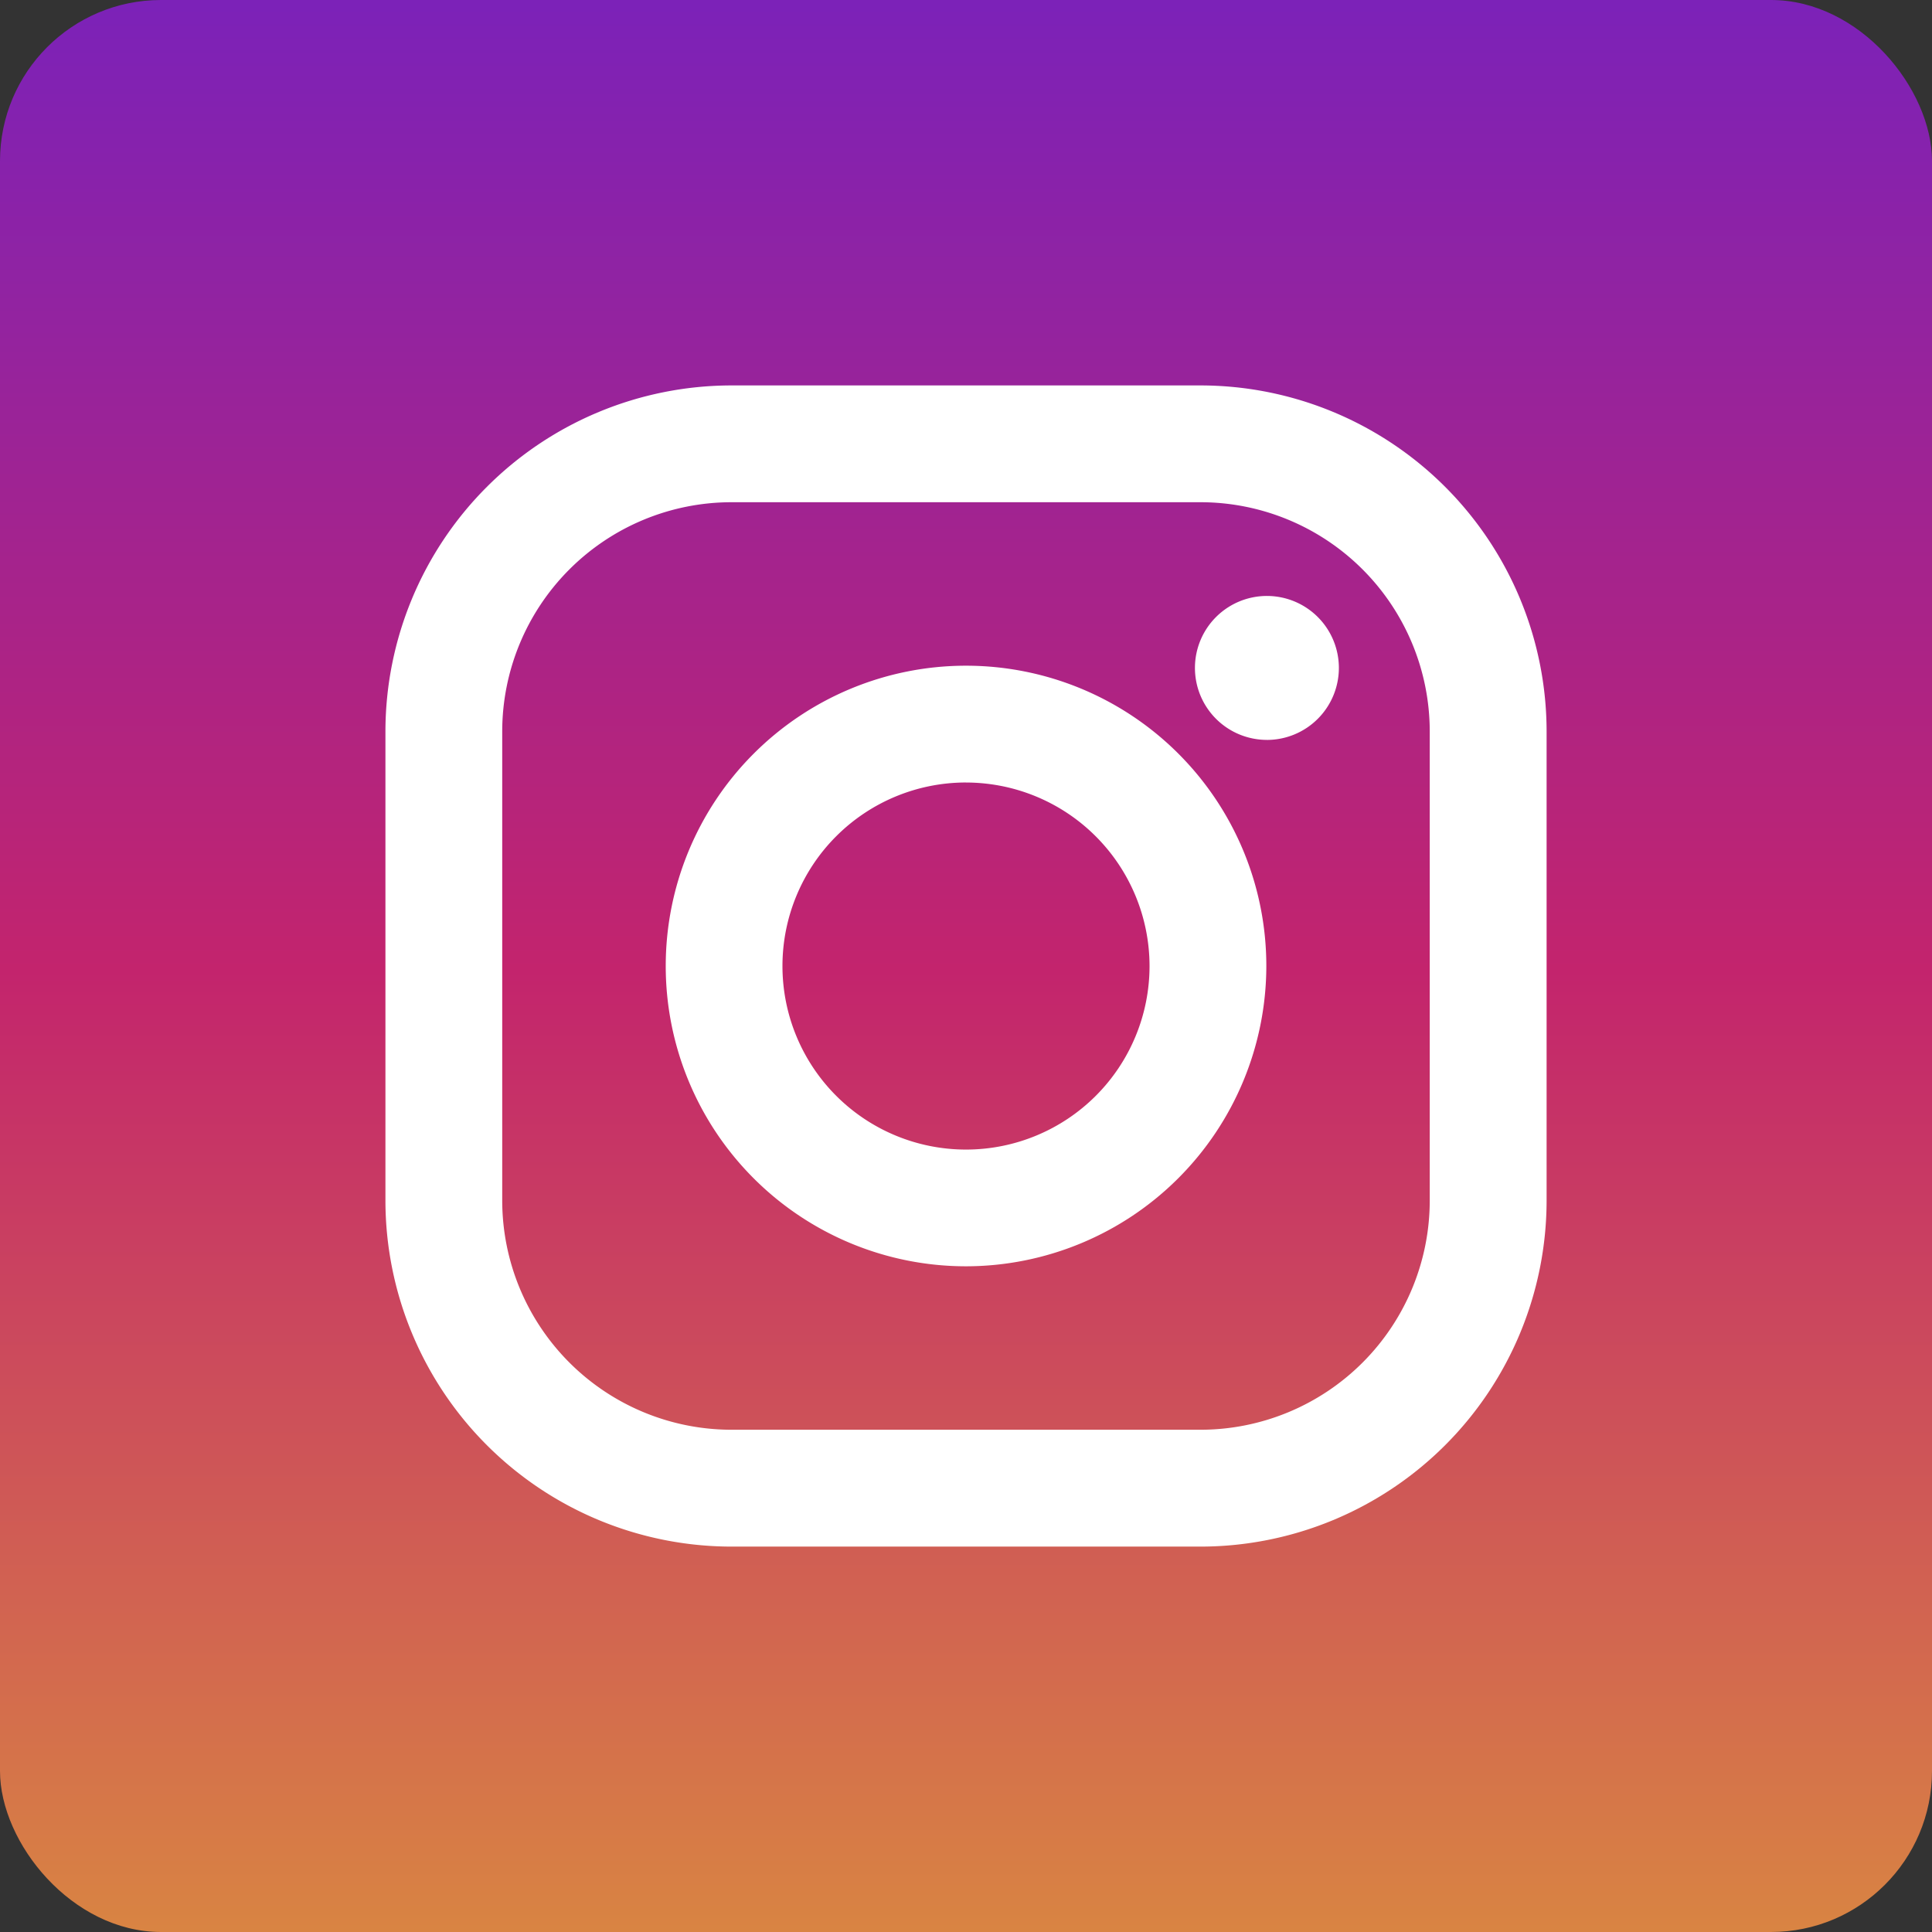 <svg xmlns="http://www.w3.org/2000/svg" xmlns:xlink="http://www.w3.org/1999/xlink" width="60" height="60" viewBox="0 0 60 60">
  <rect x="0" y="0" width="60" height="60" fill="#333333" stroke="none"/>
  <defs>
    <linearGradient id="linear-gradient" x1="0.5" x2="0.5" y2="1" gradientUnits="objectBoundingBox">
      <stop offset="0" stop-color="#7b22b9"/>
      <stop offset="0.502" stop-color="#c3246d"/>
      <stop offset="1" stop-color="#d98542"/>
    </linearGradient>
  </defs>
  <g id="instagram" transform="translate(-376 -708)">
    <rect id="Rectangle_309" data-name="Rectangle 309" width="60" height="60" rx="5" transform="translate(376 708)" fill="url(#linear-gradient)"/>
    <path id="Instagram-2" data-name="Instagram" d="M25.318,36.061H10.742A10.755,10.755,0,0,1,0,25.318V10.742A10.755,10.755,0,0,1,10.742,0H25.318A10.755,10.755,0,0,1,36.061,10.742V25.318A10.755,10.755,0,0,1,25.318,36.061ZM10.742,3.627a7.123,7.123,0,0,0-7.115,7.115V25.318a7.123,7.123,0,0,0,7.115,7.114H25.318a7.122,7.122,0,0,0,7.114-7.114V10.742a7.123,7.123,0,0,0-7.114-7.115ZM18.03,27.356a9.326,9.326,0,1,1,9.327-9.326A9.337,9.337,0,0,1,18.03,27.356Zm0-15.025a5.7,5.7,0,1,0,5.7,5.7A5.705,5.705,0,0,0,18.03,12.332Zm9.344-1.323A2.235,2.235,0,1,1,29.61,8.774,2.237,2.237,0,0,1,27.374,11.009Z" transform="translate(387.97 719.97)" fill="#fff"/>
  </g>
</svg>
